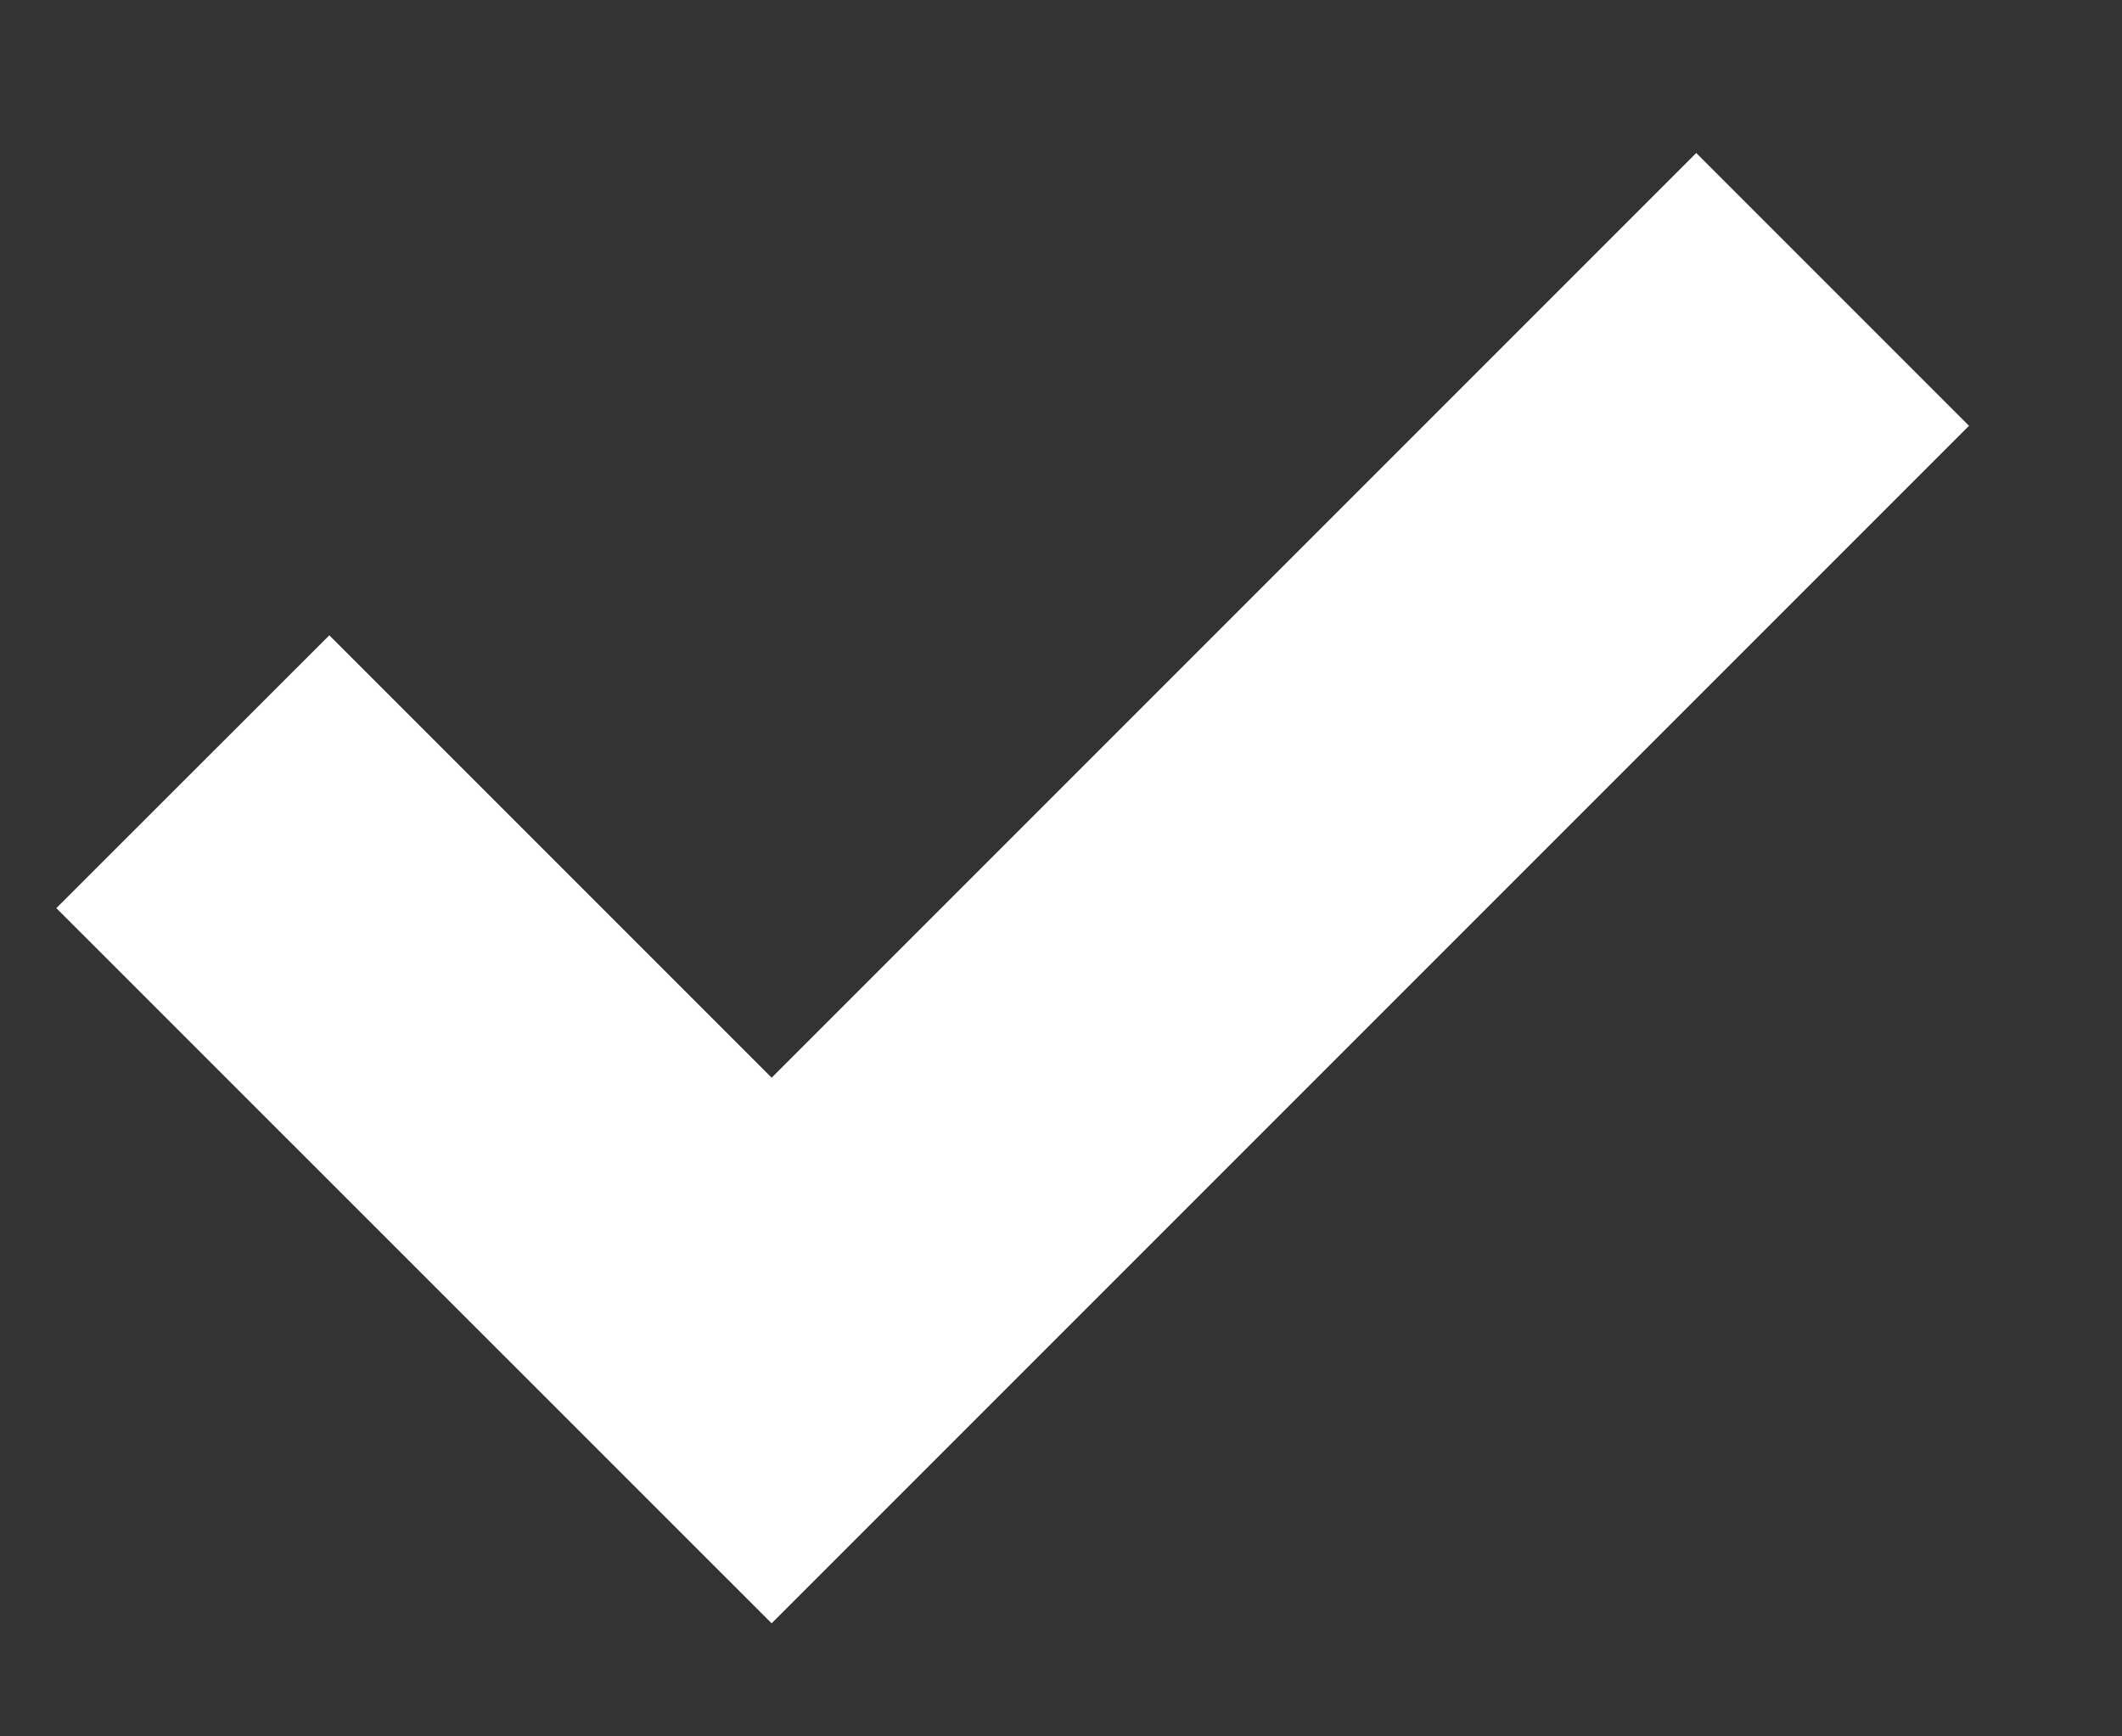 <svg width="11" height="9" viewBox="0 0 11 9" fill="none" xmlns="http://www.w3.org/2000/svg">
<rect x="0" y="0" width="11" height="9" fill="#333333" stroke="none"/>
<path d="M10.207 2.207L4 8.414L0.292 4.707L1.707 3.293L4 5.586L8.793 0.793L10.207 2.207Z"  fill="white"/>
</svg>
